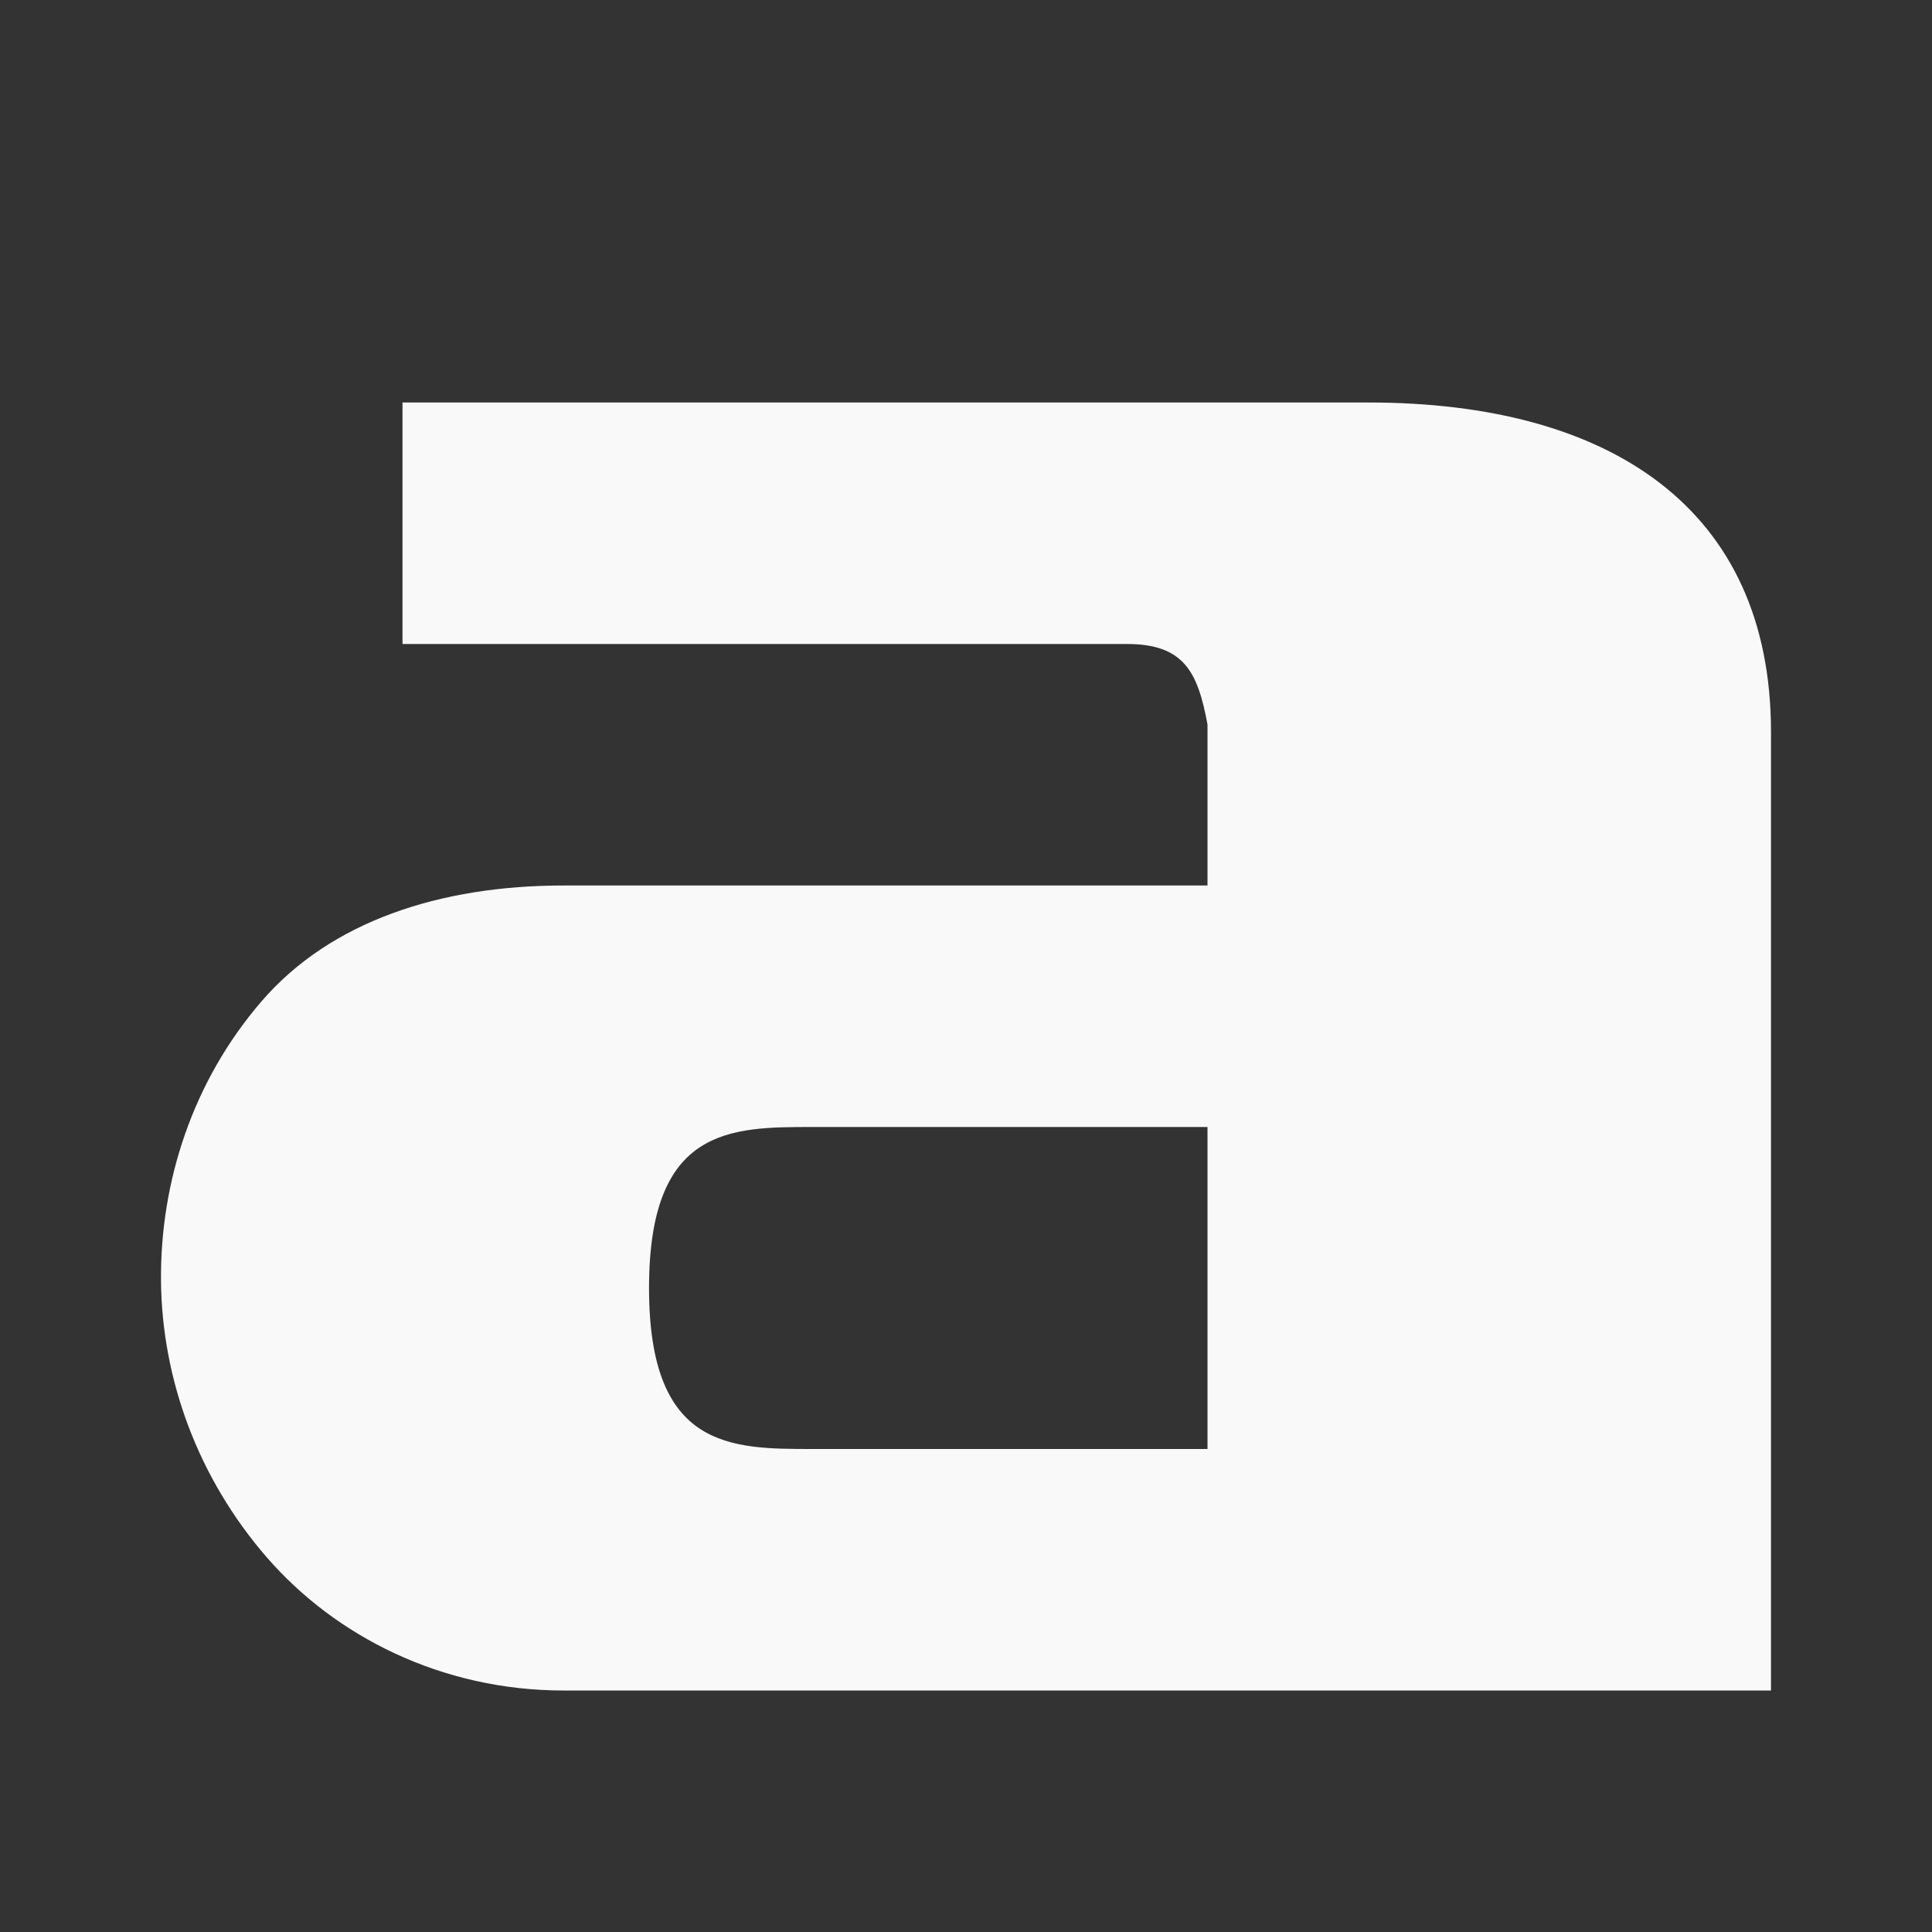 <svg width="48" xmlns="http://www.w3.org/2000/svg" height="48" viewBox="0 0 48 48" xmlns:xlink="http://www.w3.org/1999/xlink">
<rect x="0" y="0" width="48" height="48" fill="#333333" stroke="none"/>
<path style="fill:#f9f9f9" d="M 10 10 L 10 16 C 16 16 22 16 28 16 C 29.426 16 29.762 16.711 30 18 L 30 22 C 24.668 22 19.332 22 14 22 C 10.938 22 8.215 22.887 6.5 24.875 C 4.785 26.863 3.98 29.363 4 31.812 C 4.02 34.262 4.918 36.719 6.625 38.688 C 8.332 40.656 10.973 42 14 42 C 25.133 42 34.098 42 44 42 C 44 34.062 44 26.125 44 18.188 C 44 12.629 40 10 34 10 C 25.242 10 18.387 10 10 10 Z M 20.188 28 L 30 28 L 30 36 L 20.188 36 C 18.148 36 16.125 36 16.125 32 C 16.125 28 18.148 28 20.188 28 Z "/>
</svg>
